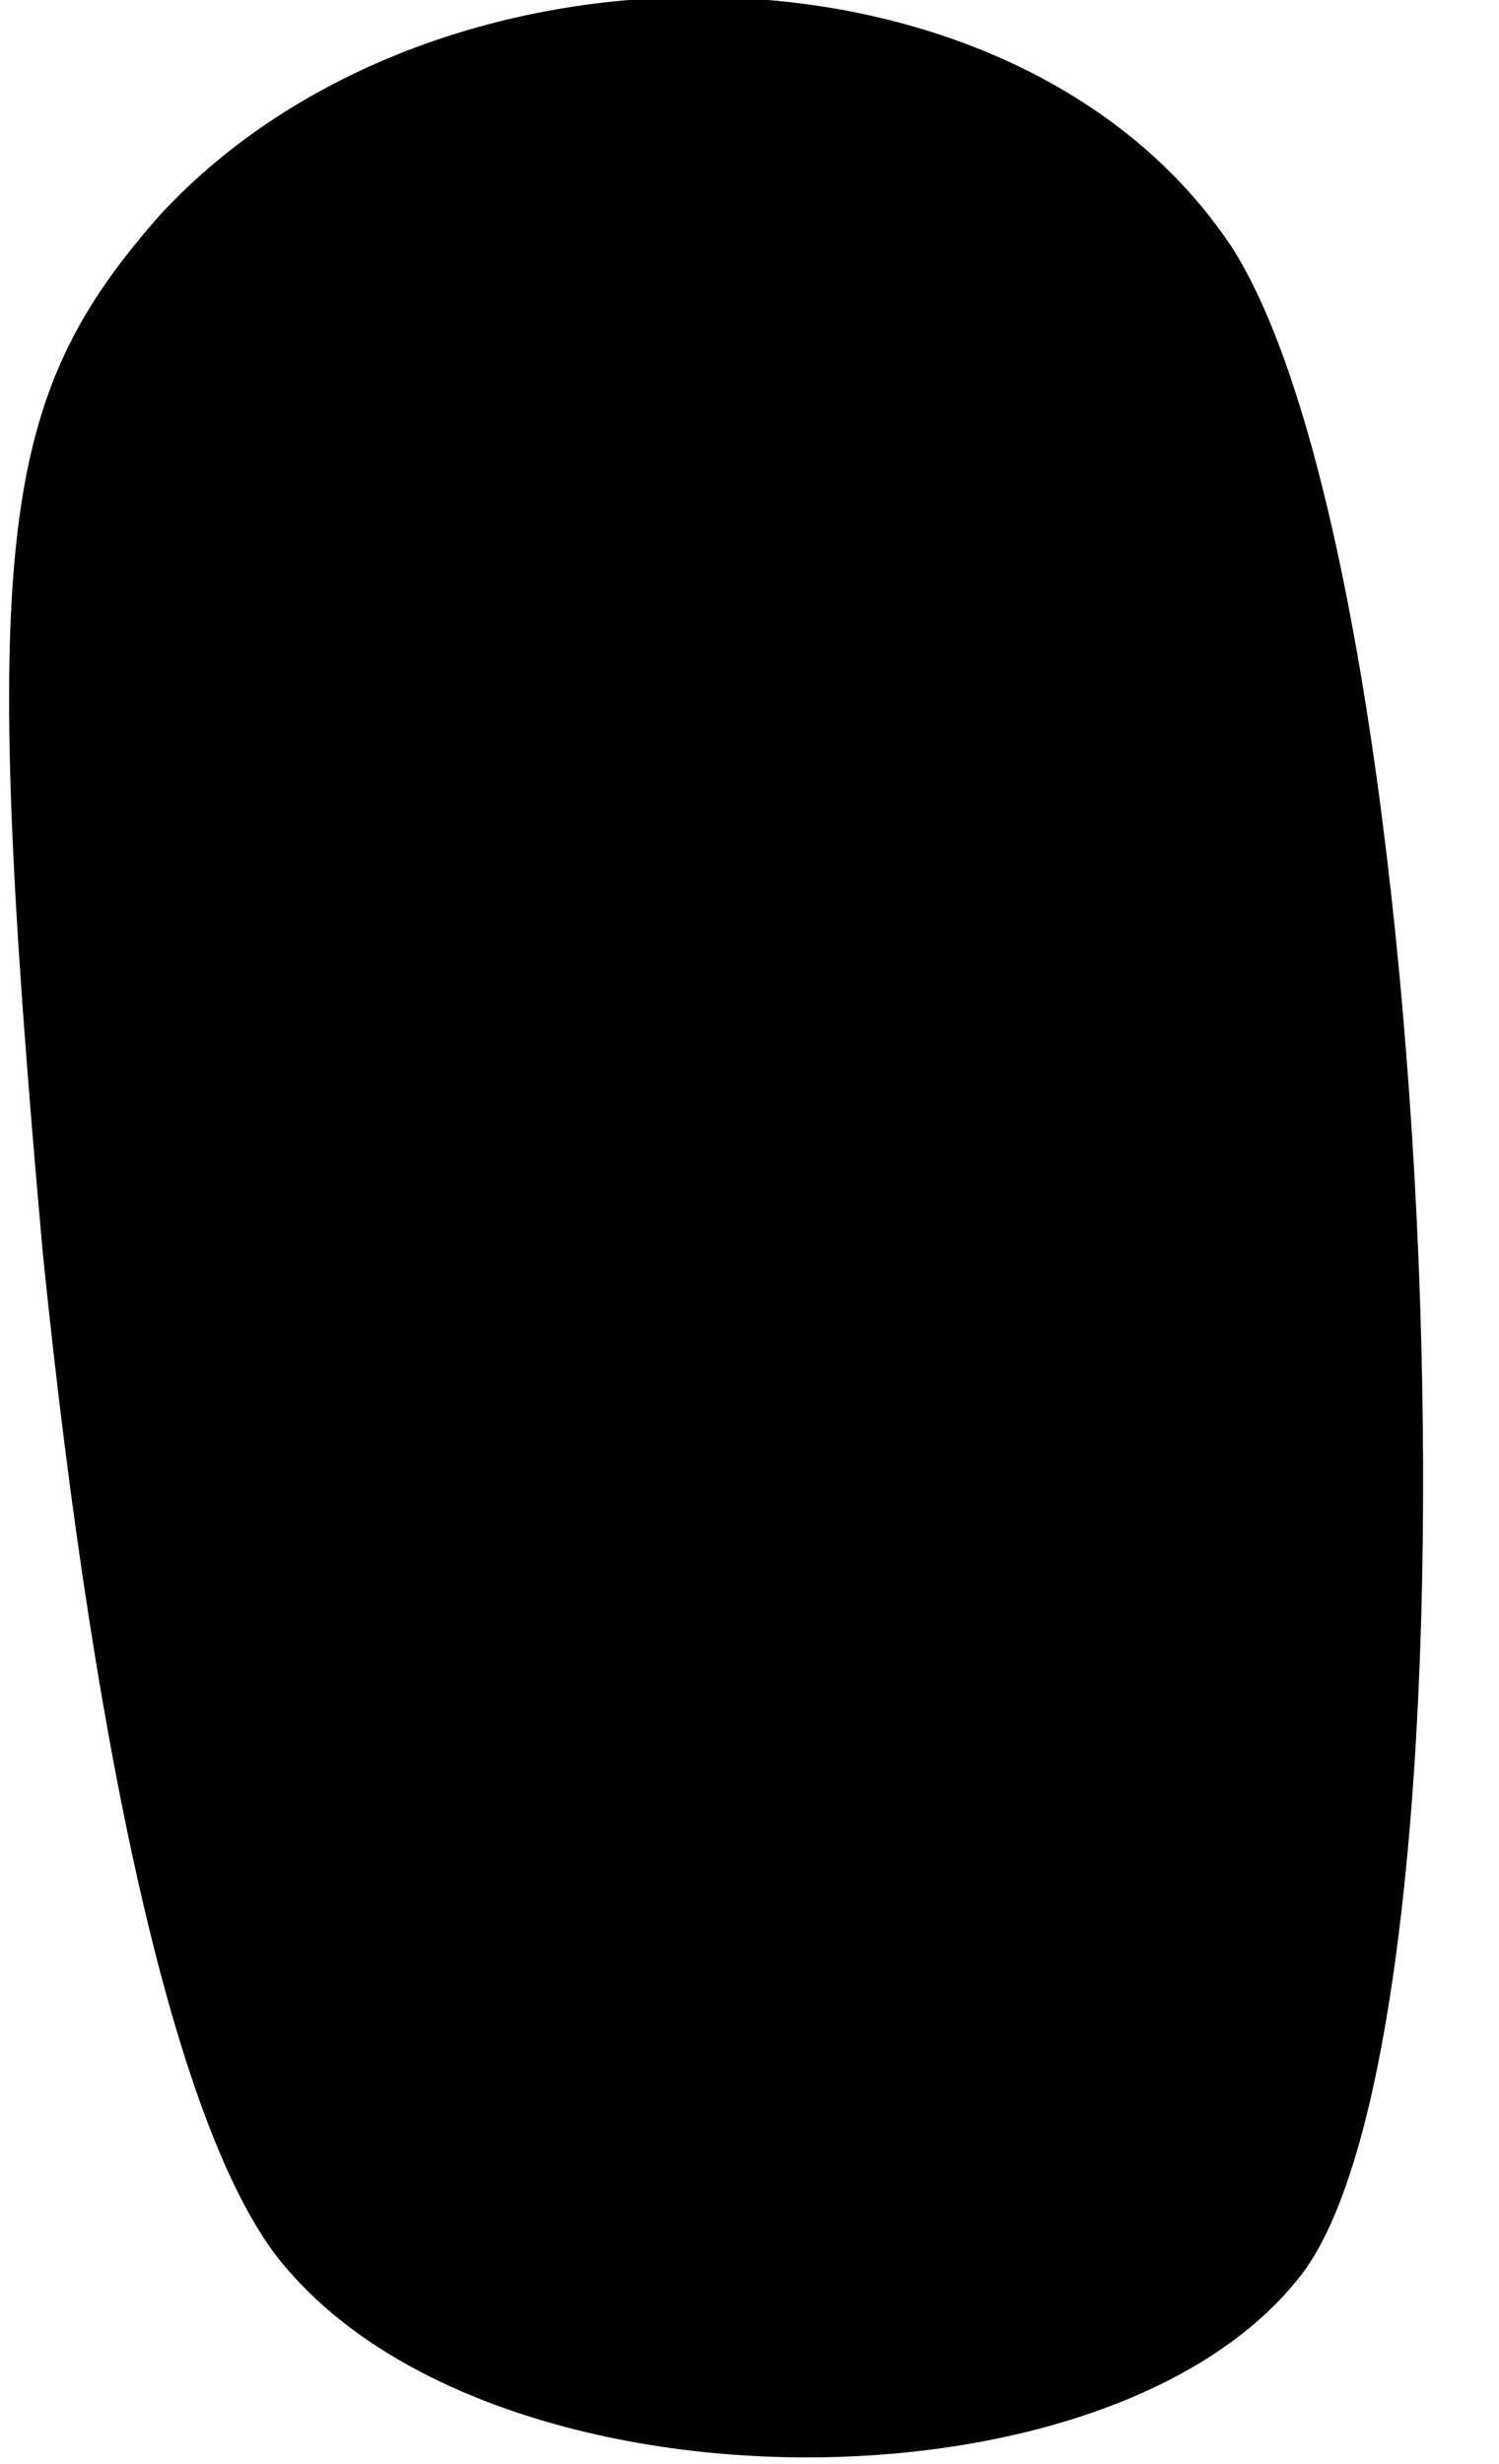 <?xml version="1.0" standalone="no"?>
<!DOCTYPE svg PUBLIC "-//W3C//DTD SVG 20010904//EN"
 "http://www.w3.org/TR/2001/REC-SVG-20010904/DTD/svg10.dtd">
<svg version="1.0" xmlns="http://www.w3.org/2000/svg"
 width="14pt" height="23pt" viewBox="0 0 14 23"
 preserveAspectRatio="xMidYMid meet">
<g transform="translate(0,23) scale(0.1,-0.1)"
fill="#000000" stroke="none">
<path fill="#000000" stroke="none" d="M15 210 c-15 -17 -17 -30 -11 -97 5
-49 13 -84 23 -95 20 -23 76 -23 94 -1 19 22 14 159 -6 190 -20 30 -74 31
-100 3z"/>
</g>
</svg>
